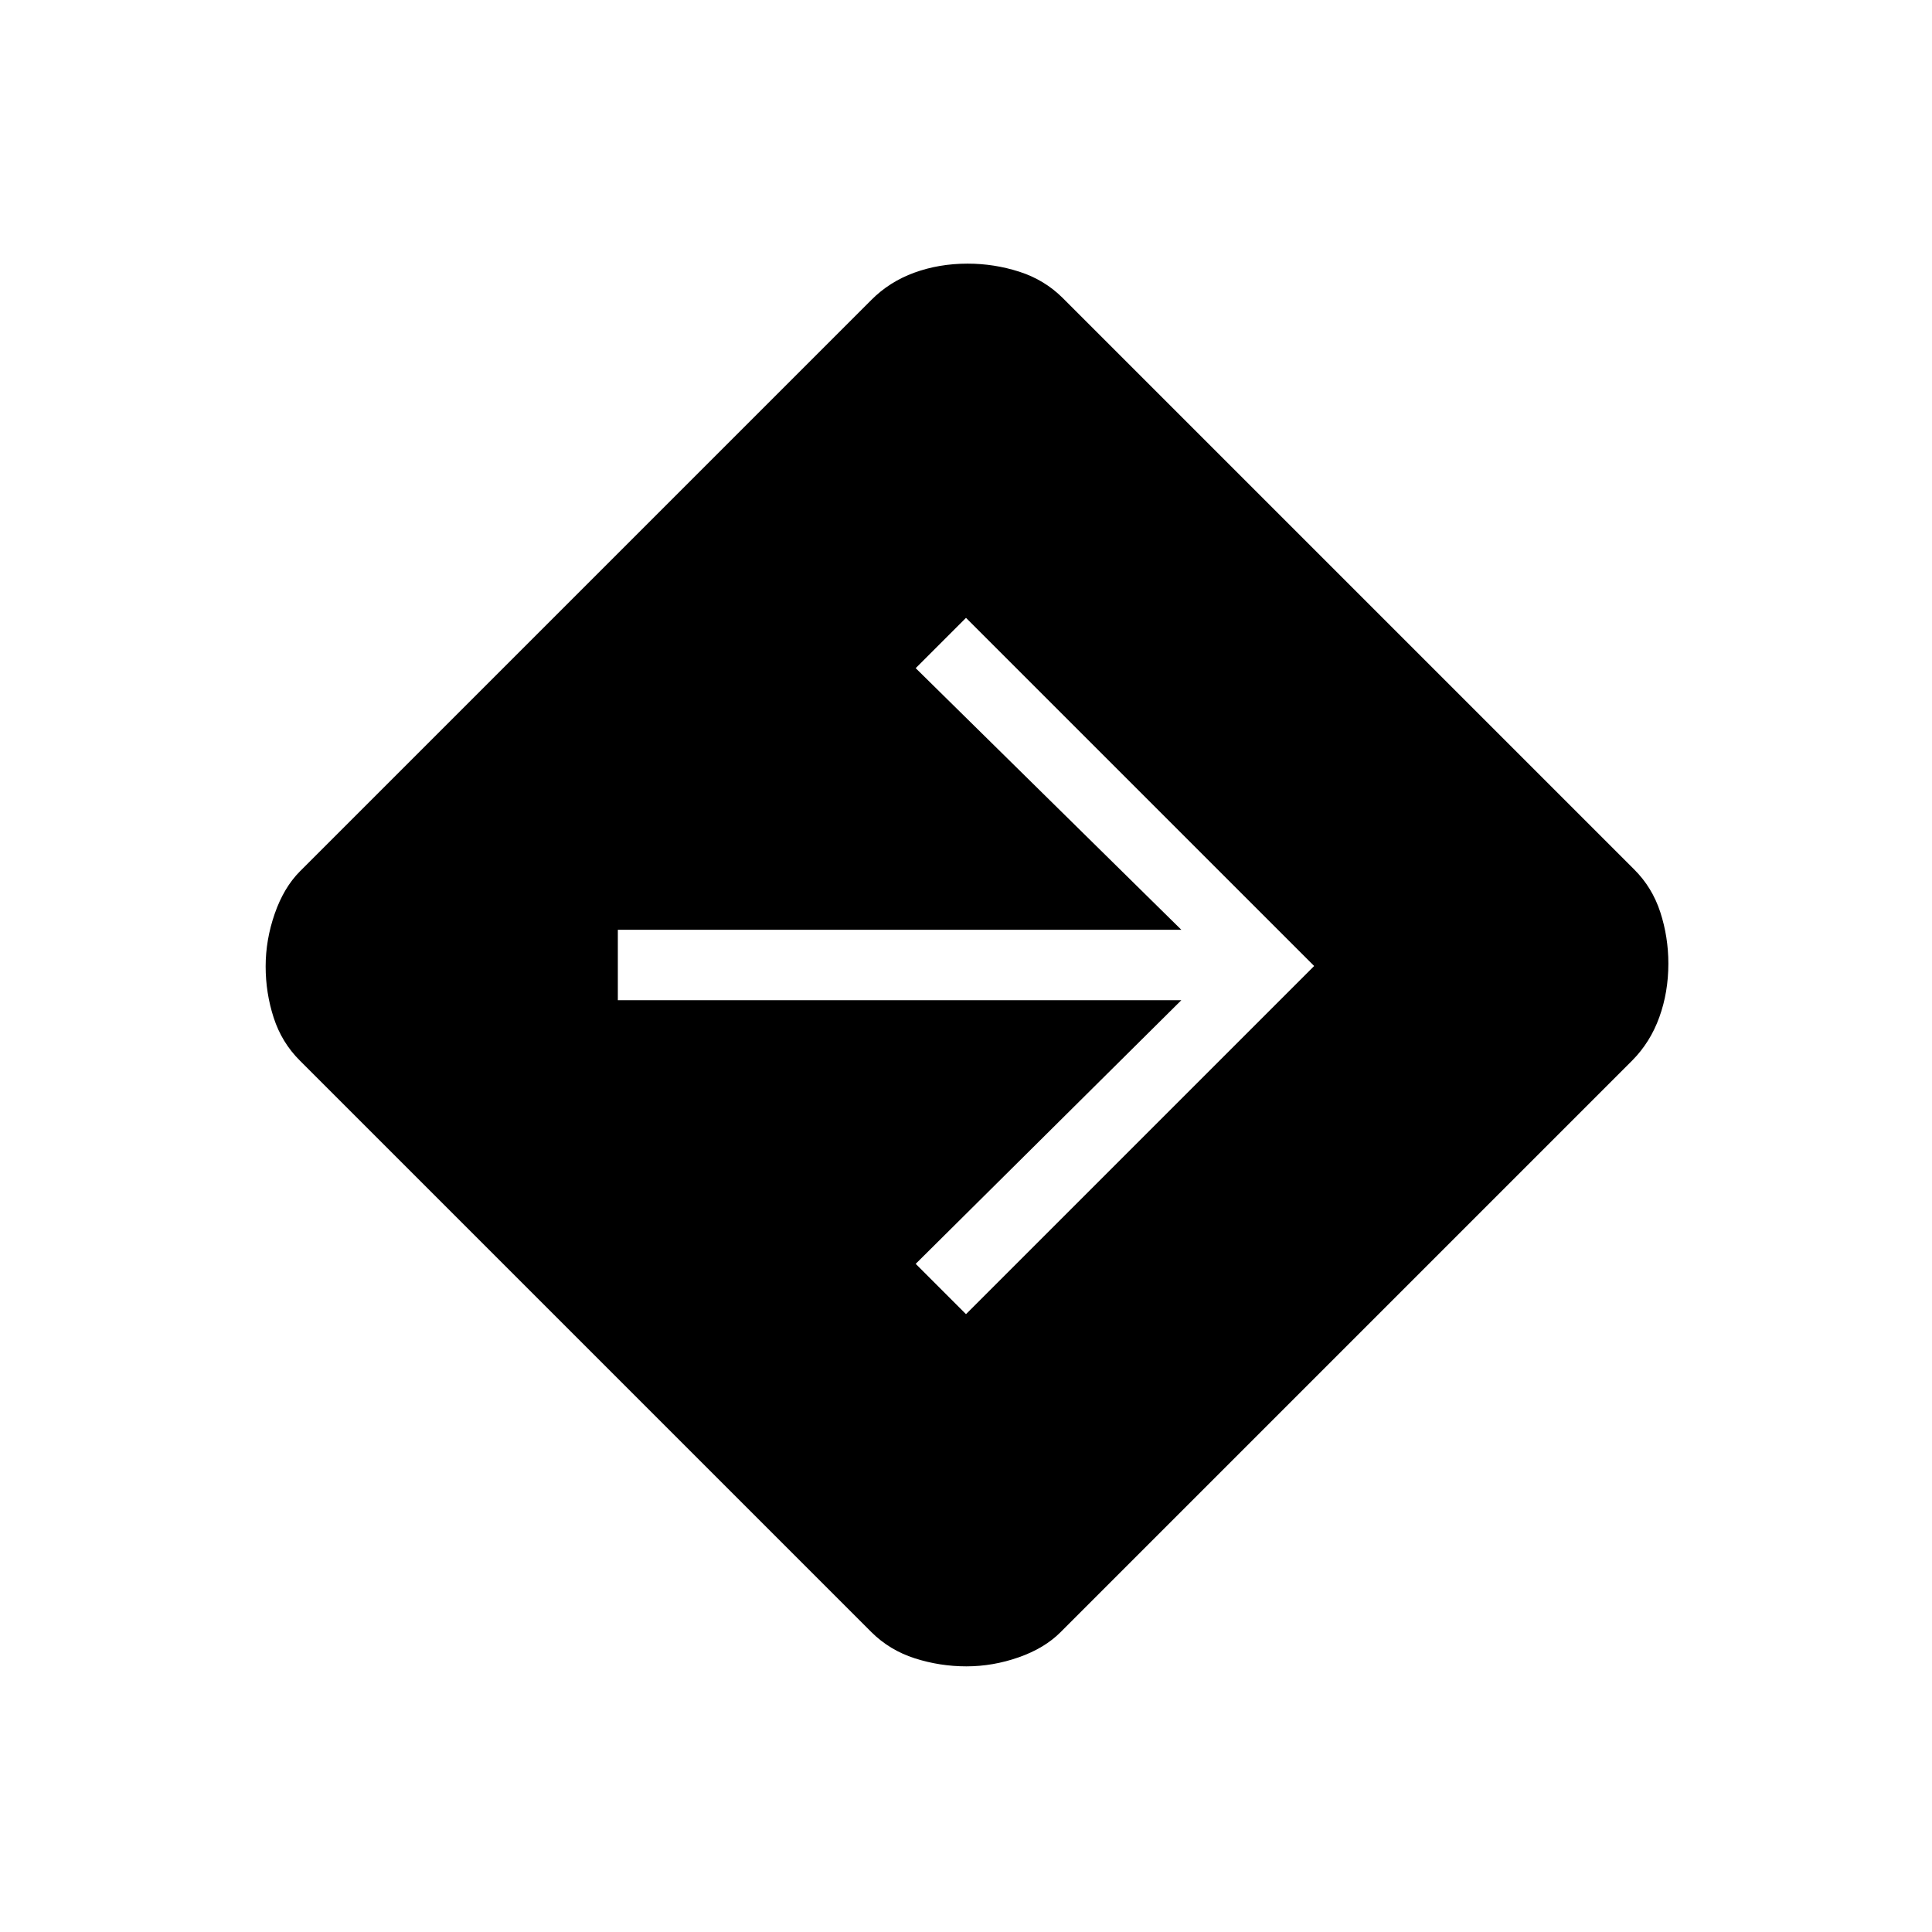<svg xmlns="http://www.w3.org/2000/svg" height="48" viewBox="0 -960 960 960" width="48"><path d="M480.2-132q-13.2 0-25.66-4-12.47-4-21.54-13L149-433q-9-8.96-13-21.28-4-12.33-4-25.52 0-13.2 4.5-26.16Q141-518.93 149-527l284-284q8.96-9 21.28-13.5 12.33-4.5 26.52-4.5 13.2 0 25.66 4 12.47 4 21.54 13l284 284q9 8.96 13 21.28 4 12.33 4 25.52 0 14.2-4.5 26.66Q820-442.07 811-433L527-149q-7.96 8-20.78 12.5-12.83 4.5-26.02 4.5Zm-.2-175 173-173-173-173-25 25 132 130H307v35h280L455-332l25 25Z"/></svg>